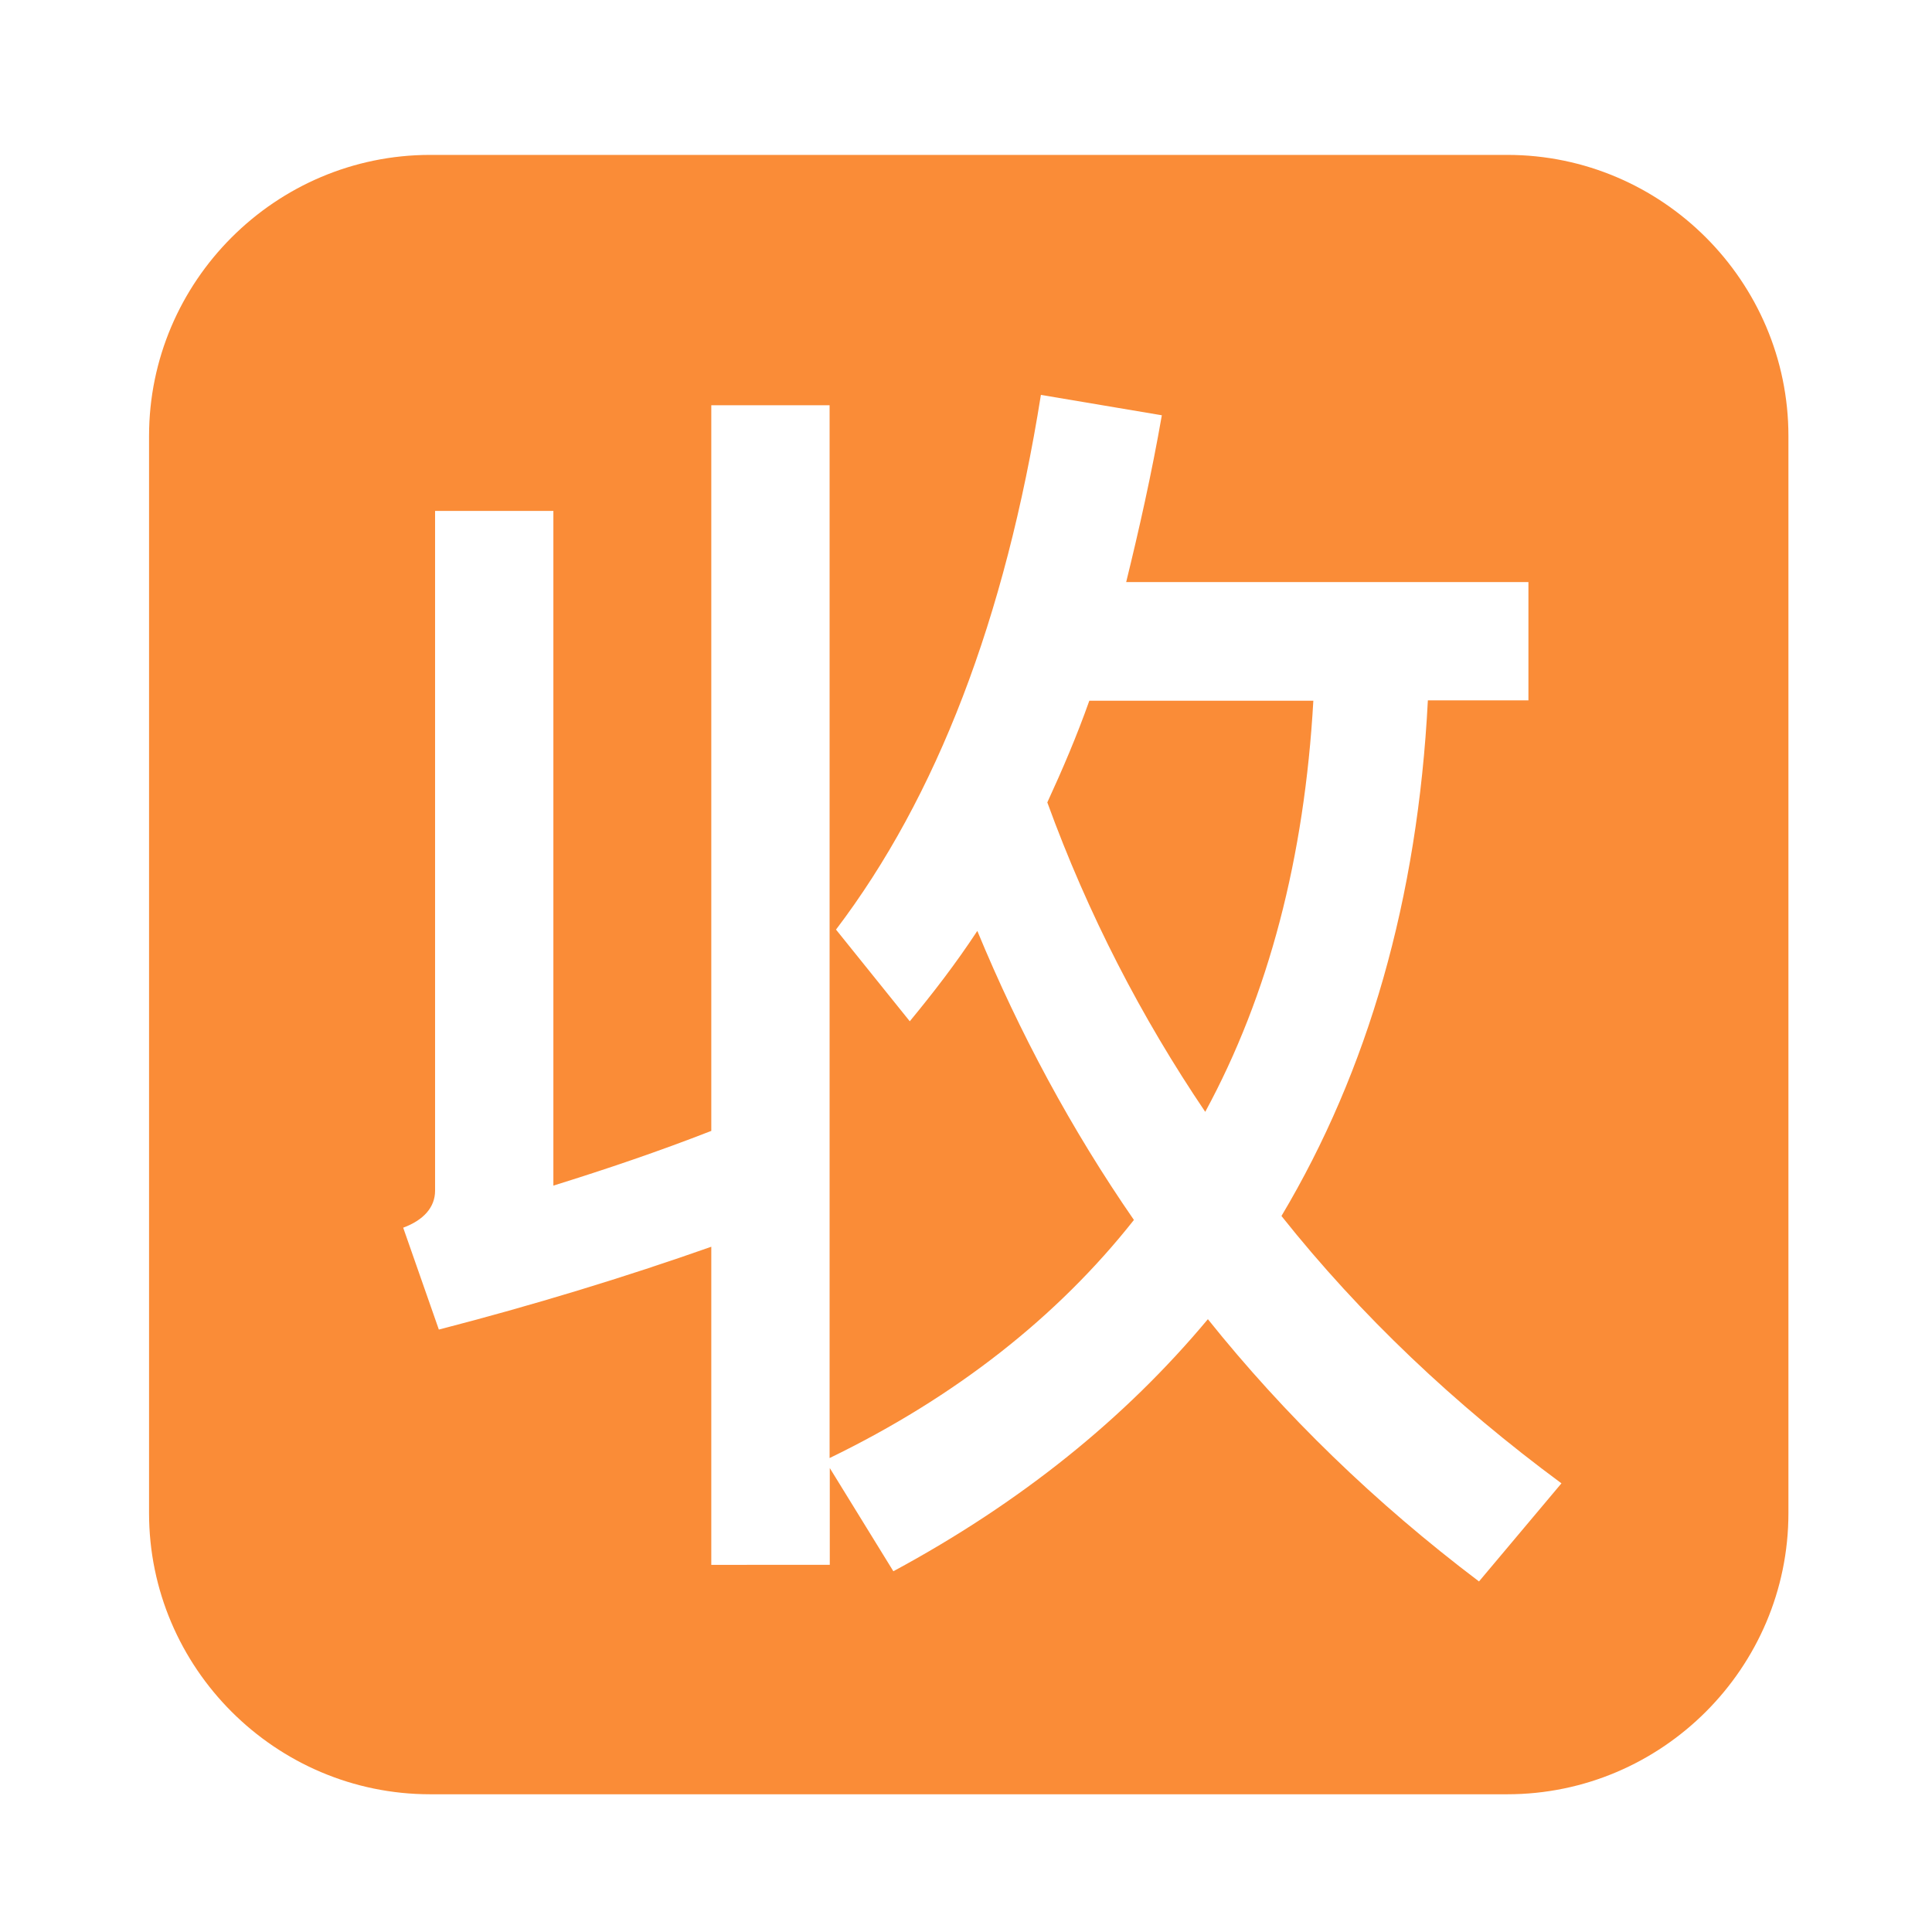 <svg t="1609208667059" class="icon" viewBox="0 0 1024 1024" version="1.1" xmlns="http://www.w3.org/2000/svg" p-id="4438" width="200" height="200"><path d="M577.4 371.3c-6.7 18.9-14.2 36.4-22.3 54 21.6 59.4 49.9 114 83.7 164 33.7-62.1 52.6-134.9 57.3-217.9H577.4z" fill="#FA8C37" p-id="4439"></path><path d="M798.9 82.1H228c-82 0-149 67-149 149V802c0 82 67 149 149 149h570.9c82 0 149-67 149-149V231.1c0-82-67-149-149-149z m-15 756.1c-55.3-41.8-103.2-88.4-143.7-139-43.9 52.6-99.2 97.2-166.7 133.6l-33.7-54.7v51.3H377V660.8c-45.9 16.2-94.5 31-144.4 43.9l-18.9-54c10.8-4 16.9-10.8 16.9-19.6V270.8h62.7v357.6c28.3-8.8 56-18.2 83.7-29V214.8h62.7v558c66.8-32.4 120.8-74.9 161.3-126.2-33.1-47.9-60.7-99.2-83-153.2-11.5 17.5-23.6 33.1-35.8 47.9l-39.1-48.6c53.3-70.2 89.7-164.6 108.6-283.4l64.1 10.8c-5.4 31-12.1 60.7-18.9 88.4h213.2v62.7h-53.3c-5.4 105.3-31.7 196.3-77.6 273.3 41.8 52.6 91.8 99.9 148.4 141.7l-43.7 52z" fill="#FA8C37" p-id="4440"></path></svg>